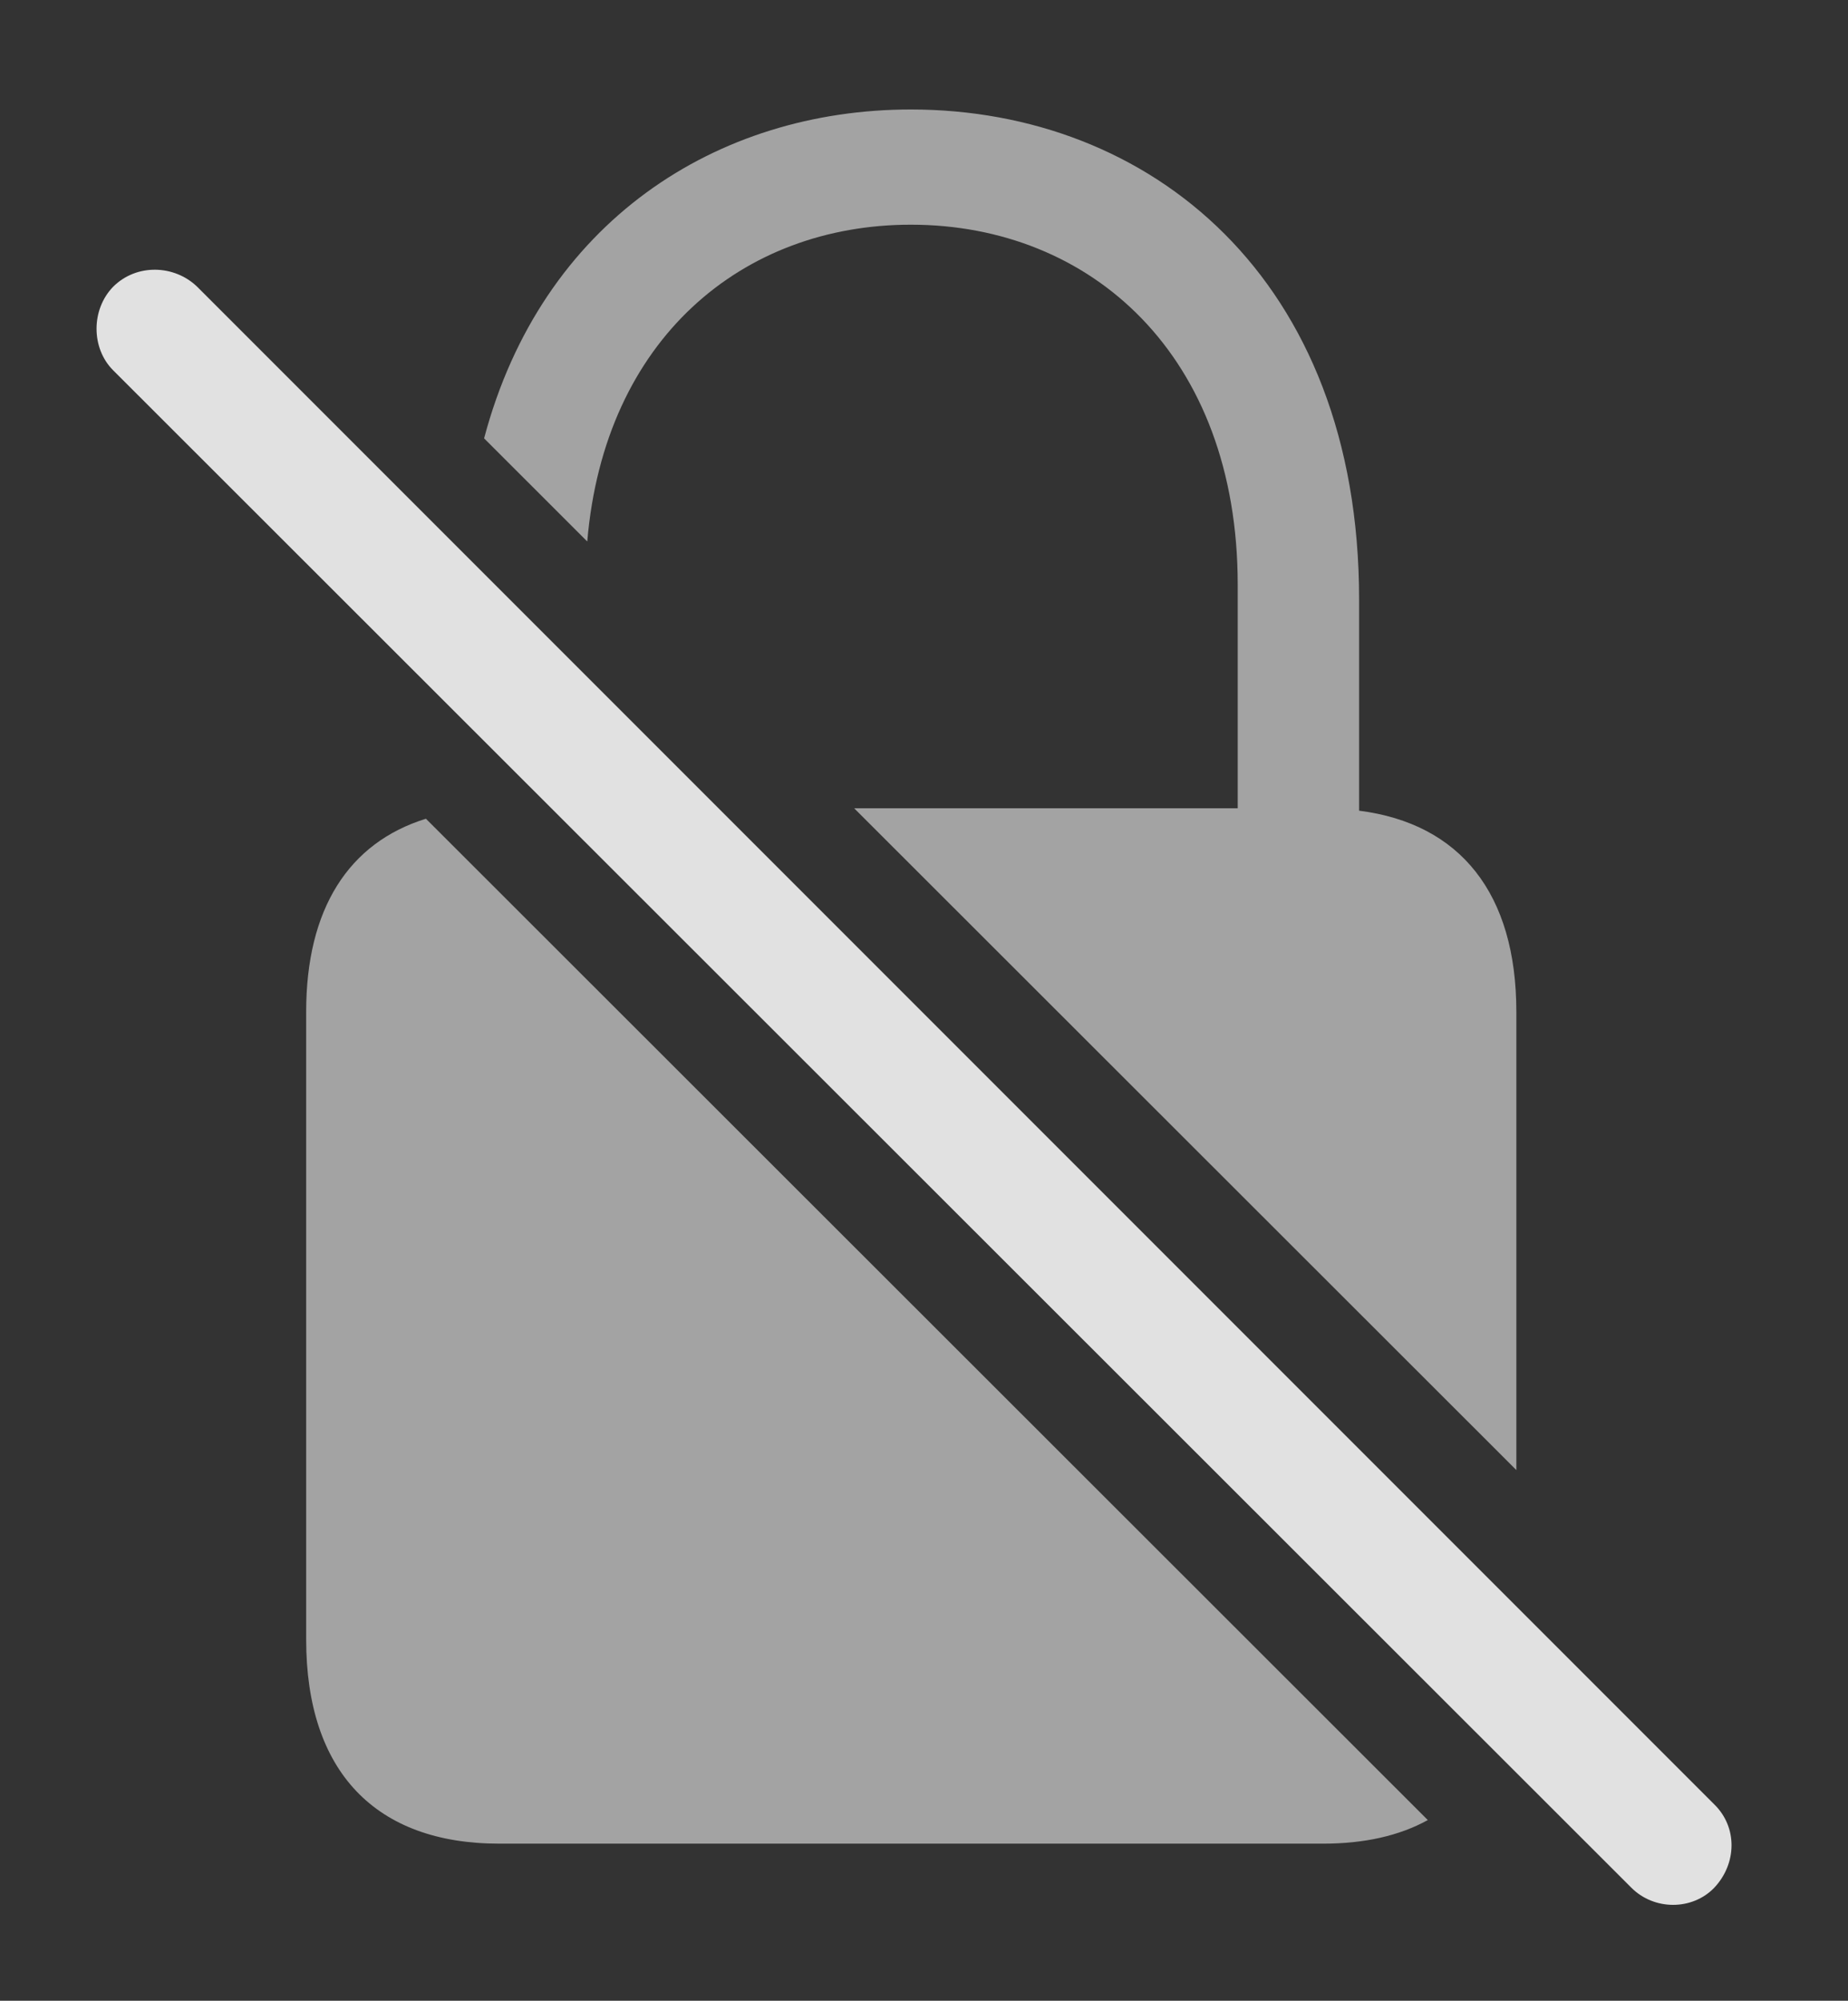 <?xml version="1.0" encoding="UTF-8"?>
<!--Generator: Apple Native CoreSVG 232.5-->
<!DOCTYPE svg
PUBLIC "-//W3C//DTD SVG 1.1//EN"
       "http://www.w3.org/Graphics/SVG/1.1/DTD/svg11.dtd">
<svg version="1.1" xmlns="http://www.w3.org/2000/svg" xmlns:xlink="http://www.w3.org/1999/xlink" width="26.172" height="28.325">
 <rect width="100%" height="100%" fill="#333333" stroke="none"/>
 <g>
  <rect height="28.325" opacity="0" width="26.172" x="0" y="0"/>
  <path d="M20.221 25.767C19.819 25.989 19.322 26.101 18.74 26.101L7.07 26.101C5.322 26.101 4.336 25.085 4.336 23.21L4.336 14.324C4.336 12.869 4.936 11.931 6.032 11.591ZM19.248 8.484L19.248 11.477C20.679 11.659 21.475 12.648 21.475 14.324L21.475 20.812L12.097 11.443L17.529 11.443L17.529 8.279C17.529 5.027 15.449 3.181 12.9 3.181C10.516 3.181 8.56 4.796 8.317 7.666L6.856 6.206C7.669 3.141 10.148 1.55 12.9 1.55C16.279 1.55 19.248 3.933 19.248 8.484Z" fill="#ffffff" fill-opacity="0.55"/>
  <path d="M23.105 26.726C23.428 27.048 23.965 27.048 24.277 26.726C24.6 26.384 24.609 25.867 24.277 25.544L2.793 4.06C2.471 3.748 1.934 3.728 1.602 4.06C1.289 4.382 1.289 4.929 1.602 5.242Z" fill="#ffffff" fill-opacity="0.85"/>
 </g>
</svg>

